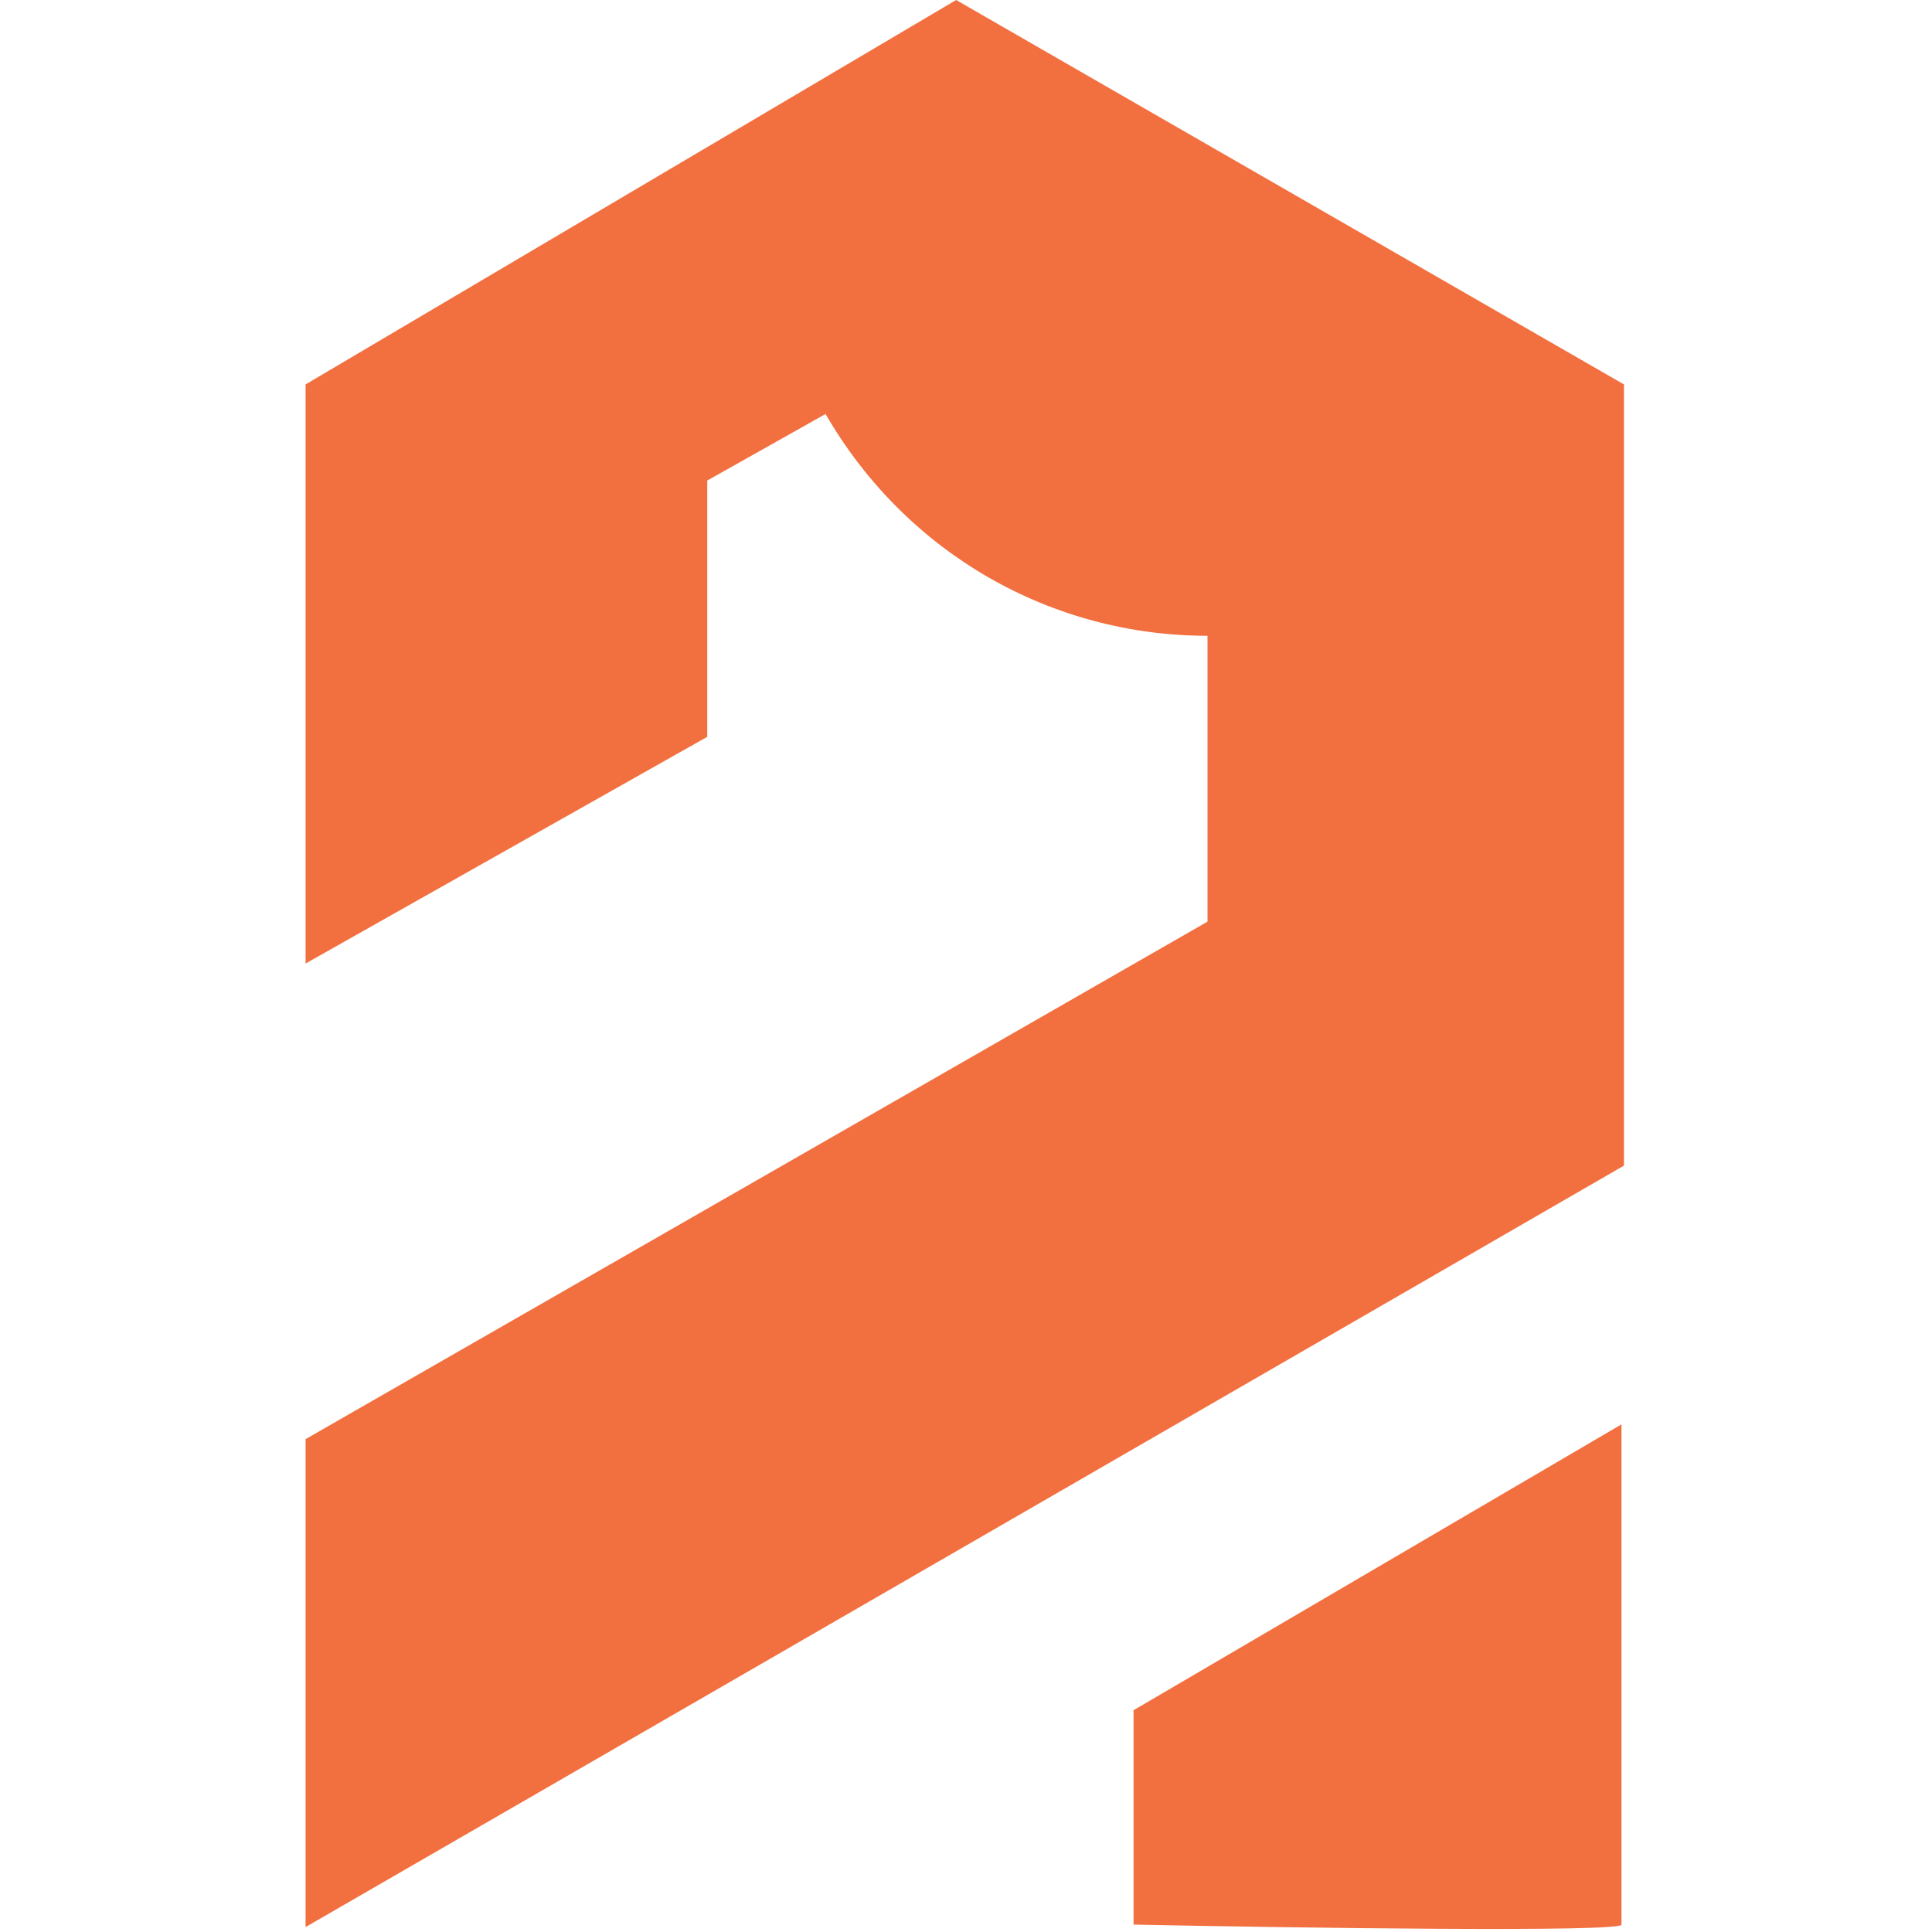  <svg
        xmlns="http://www.w3.org/2000/svg"
        width="200"
        height="200"
        viewBox="0 0 268 392"
        fill="none"
      >
        <path
          fill-rule="evenodd"
          clip-rule="evenodd"
          d="M0 78L132 0L267.5 78V236.5L0 391V292L183 187V129C151.5 129 122 112.5 105.5 84L81.5 97.5V149.5L0 195.5V78ZM168 347V390.5C201 391.167 267 392.1 267 390.5V289L168 347Z"
          fill="#F26F3F"
        />
</svg>